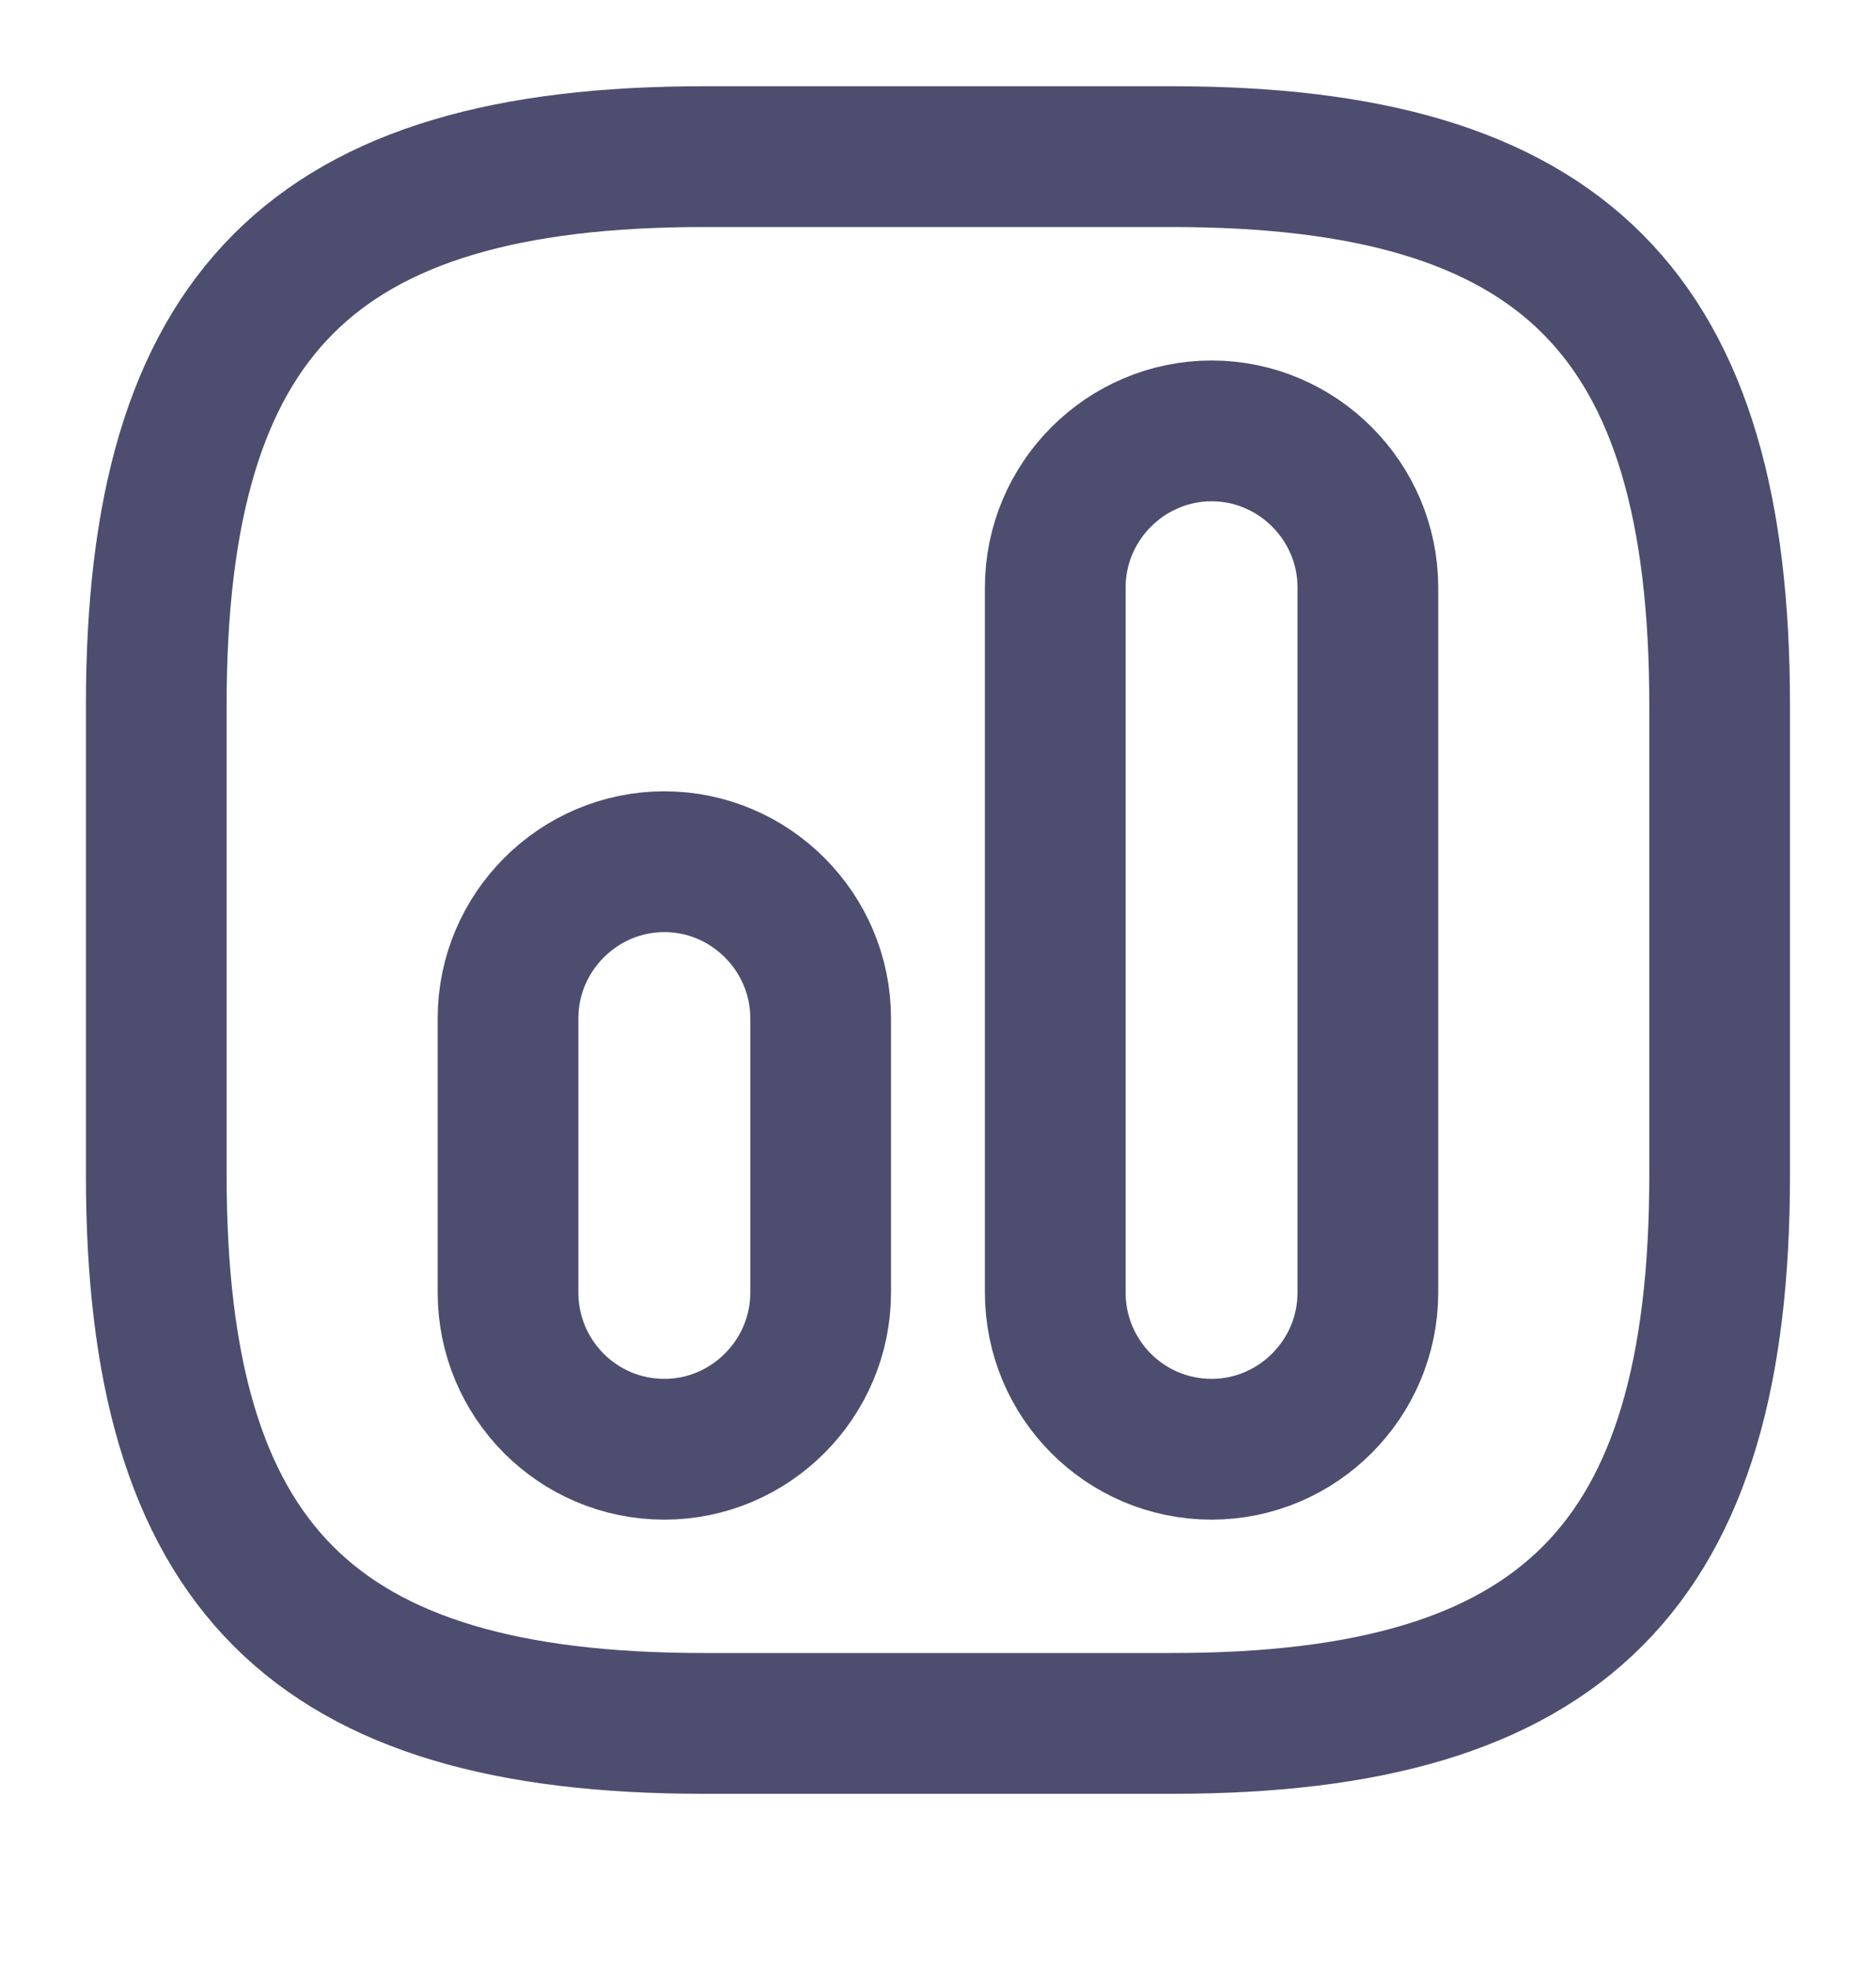 <svg width="20" height="21" viewBox="0 0 20 21" fill="none" xmlns="http://www.w3.org/2000/svg">
<path d="M7.499 18.362H12.499C16.666 18.362 18.333 16.693 18.333 12.52V7.512C18.333 3.339 16.666 1.669 12.499 1.669H7.499C3.333 1.669 1.666 3.339 1.666 7.512V12.52C1.666 16.693 3.333 18.362 7.499 18.362Z" stroke="#4D4D70" stroke-width="1.5" stroke-linecap="round" stroke-linejoin="round"/>
<path d="M12.917 15.441C13.833 15.441 14.583 14.69 14.583 13.771V6.26C14.583 5.342 13.833 4.591 12.917 4.591C12 4.591 11.25 5.342 11.25 6.26V13.771C11.25 14.69 11.992 15.441 12.917 15.441Z" stroke="#4D4D70" stroke-width="1.5" stroke-linecap="round" stroke-linejoin="round"/>
<path d="M7.083 15.441C7.999 15.441 8.749 14.69 8.749 13.771V10.85C8.749 9.932 7.999 9.181 7.083 9.181C6.166 9.181 5.416 9.932 5.416 10.85V13.771C5.416 14.69 6.158 15.441 7.083 15.441Z" stroke="#4D4D70" stroke-width="1.5" stroke-linecap="round" stroke-linejoin="round"/>
</svg>
